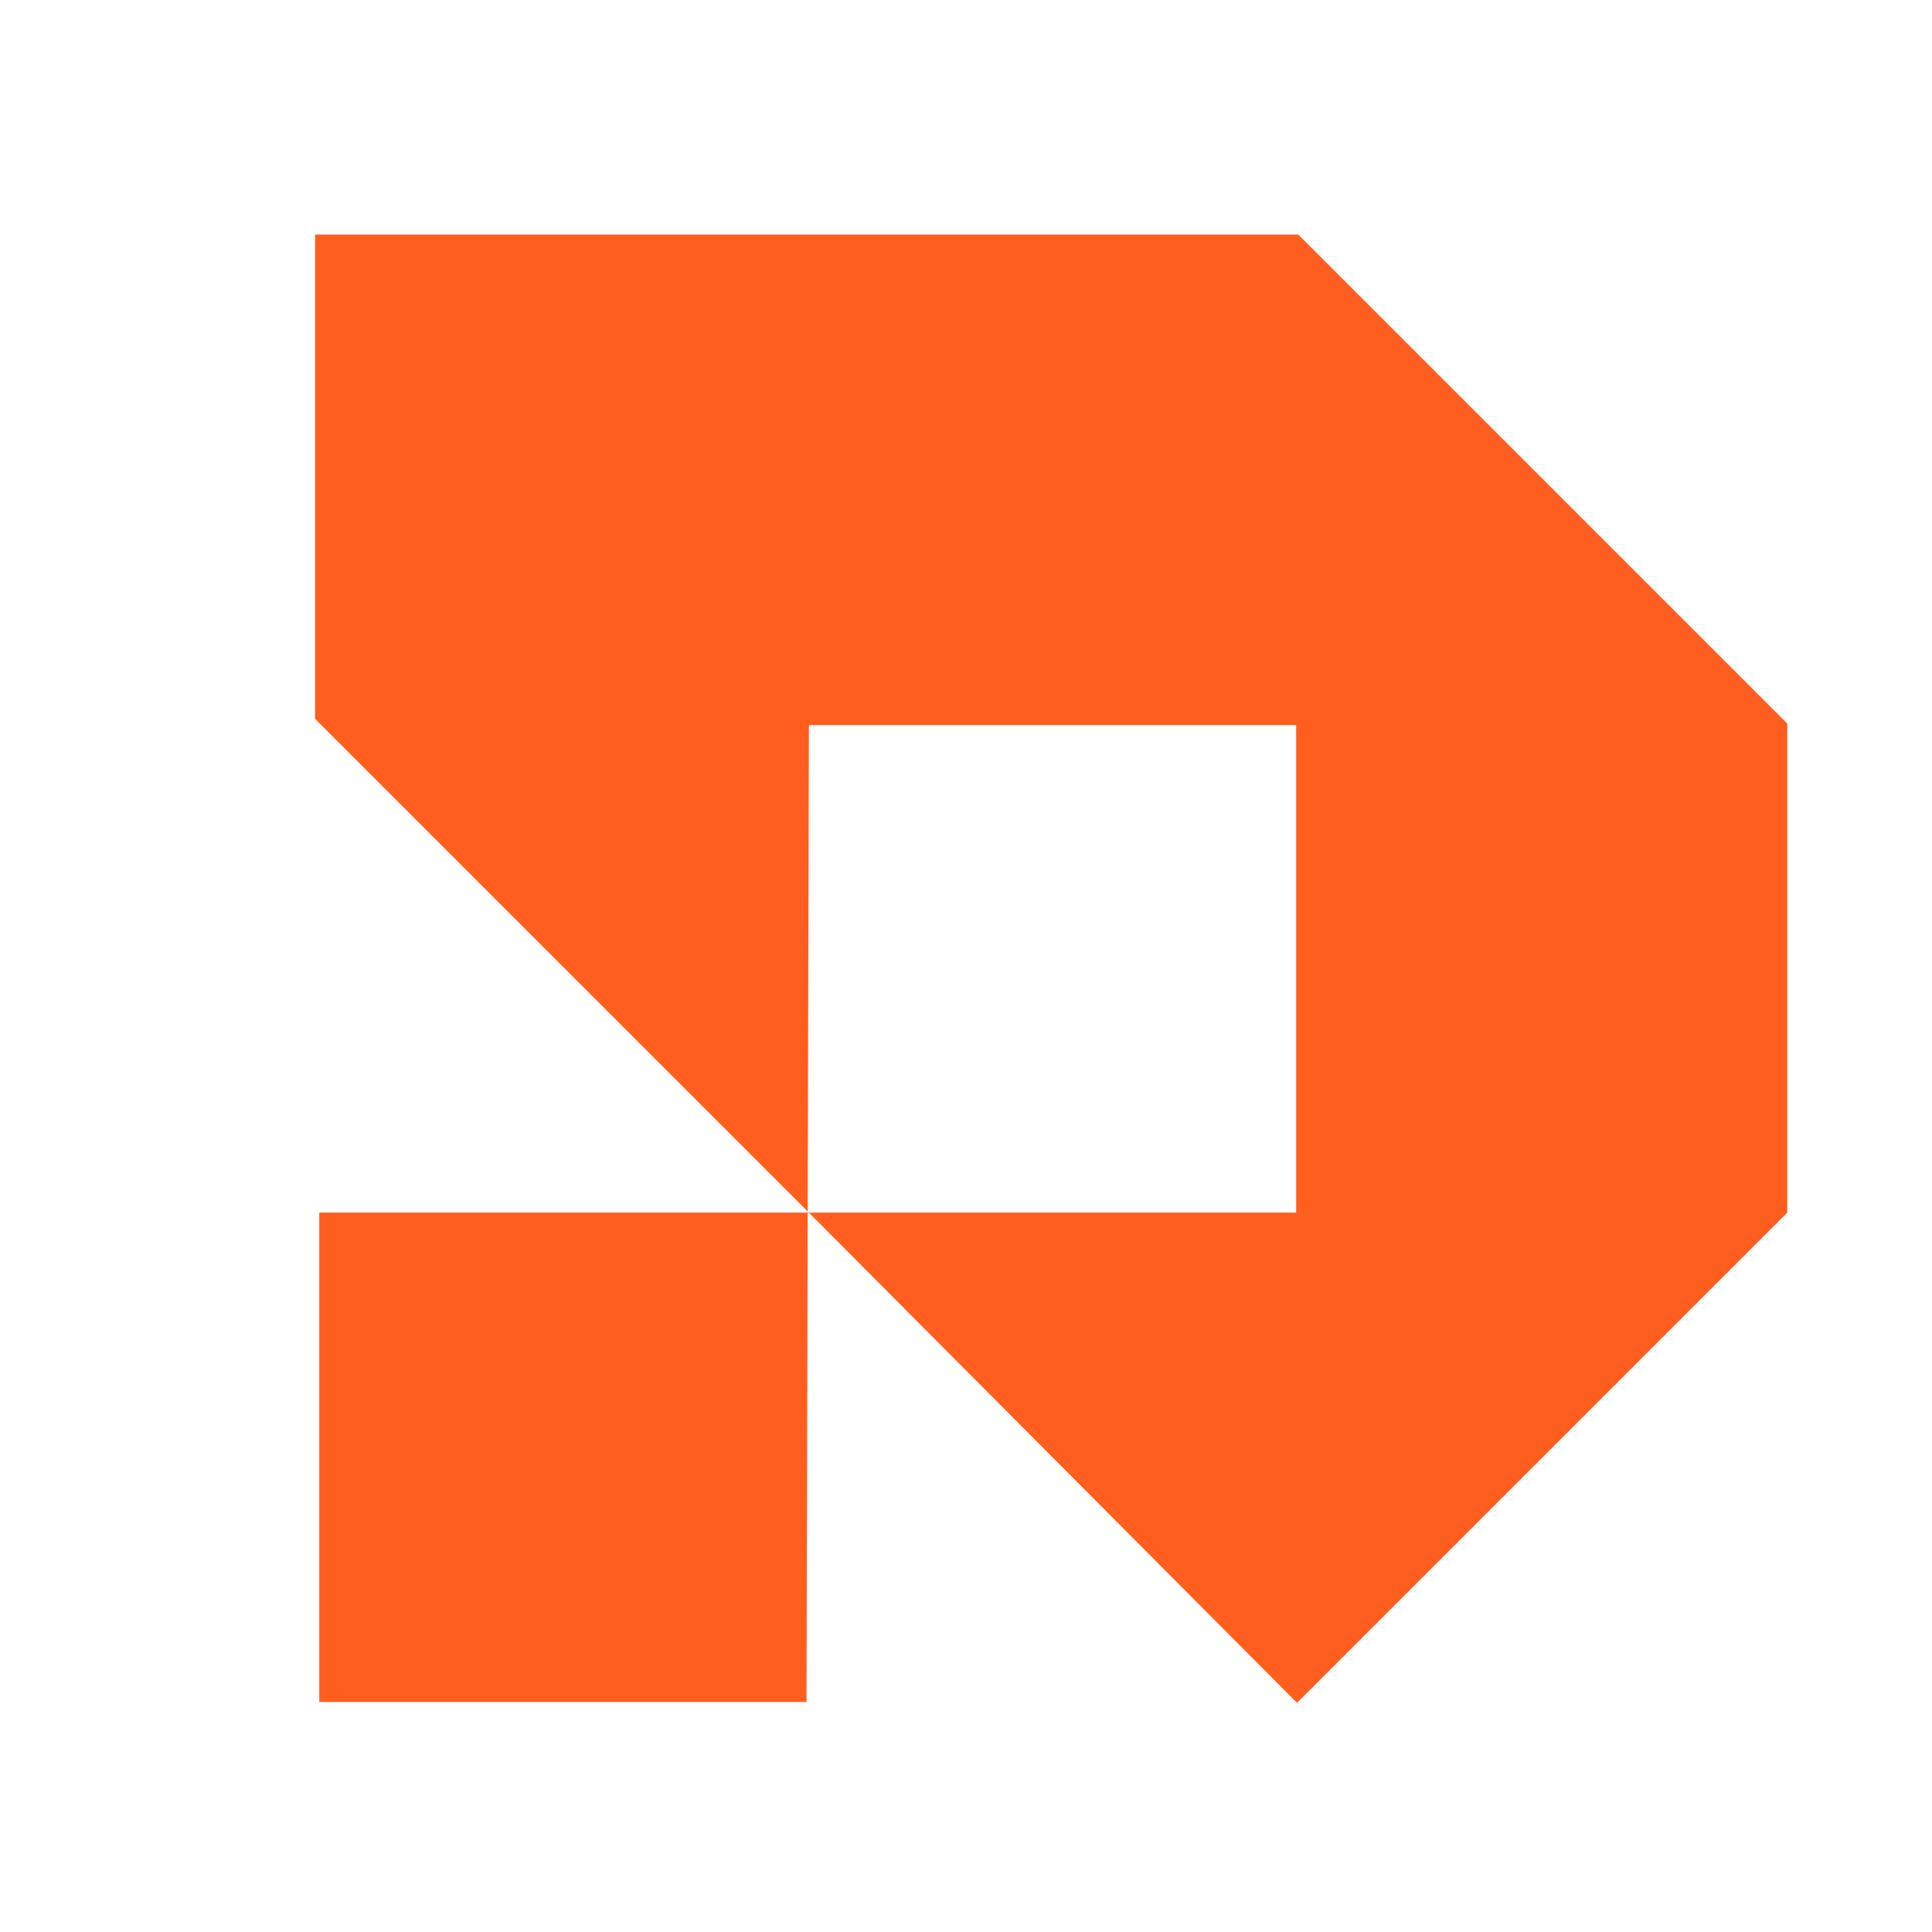 <svg width="250" height="250" viewBox="0 0 250 250" fill="none" xmlns="http://www.w3.org/2000/svg">
<path d="M104.363 220.234H41.312V156.914H104.671L40.773 93.016V30.35H167.991L231.273 93.632V156.914L167.837 220.35L104.671 156.914H167.722V93.824H104.671L104.363 220.234Z" fill="#FF5E1E"/>
</svg>
